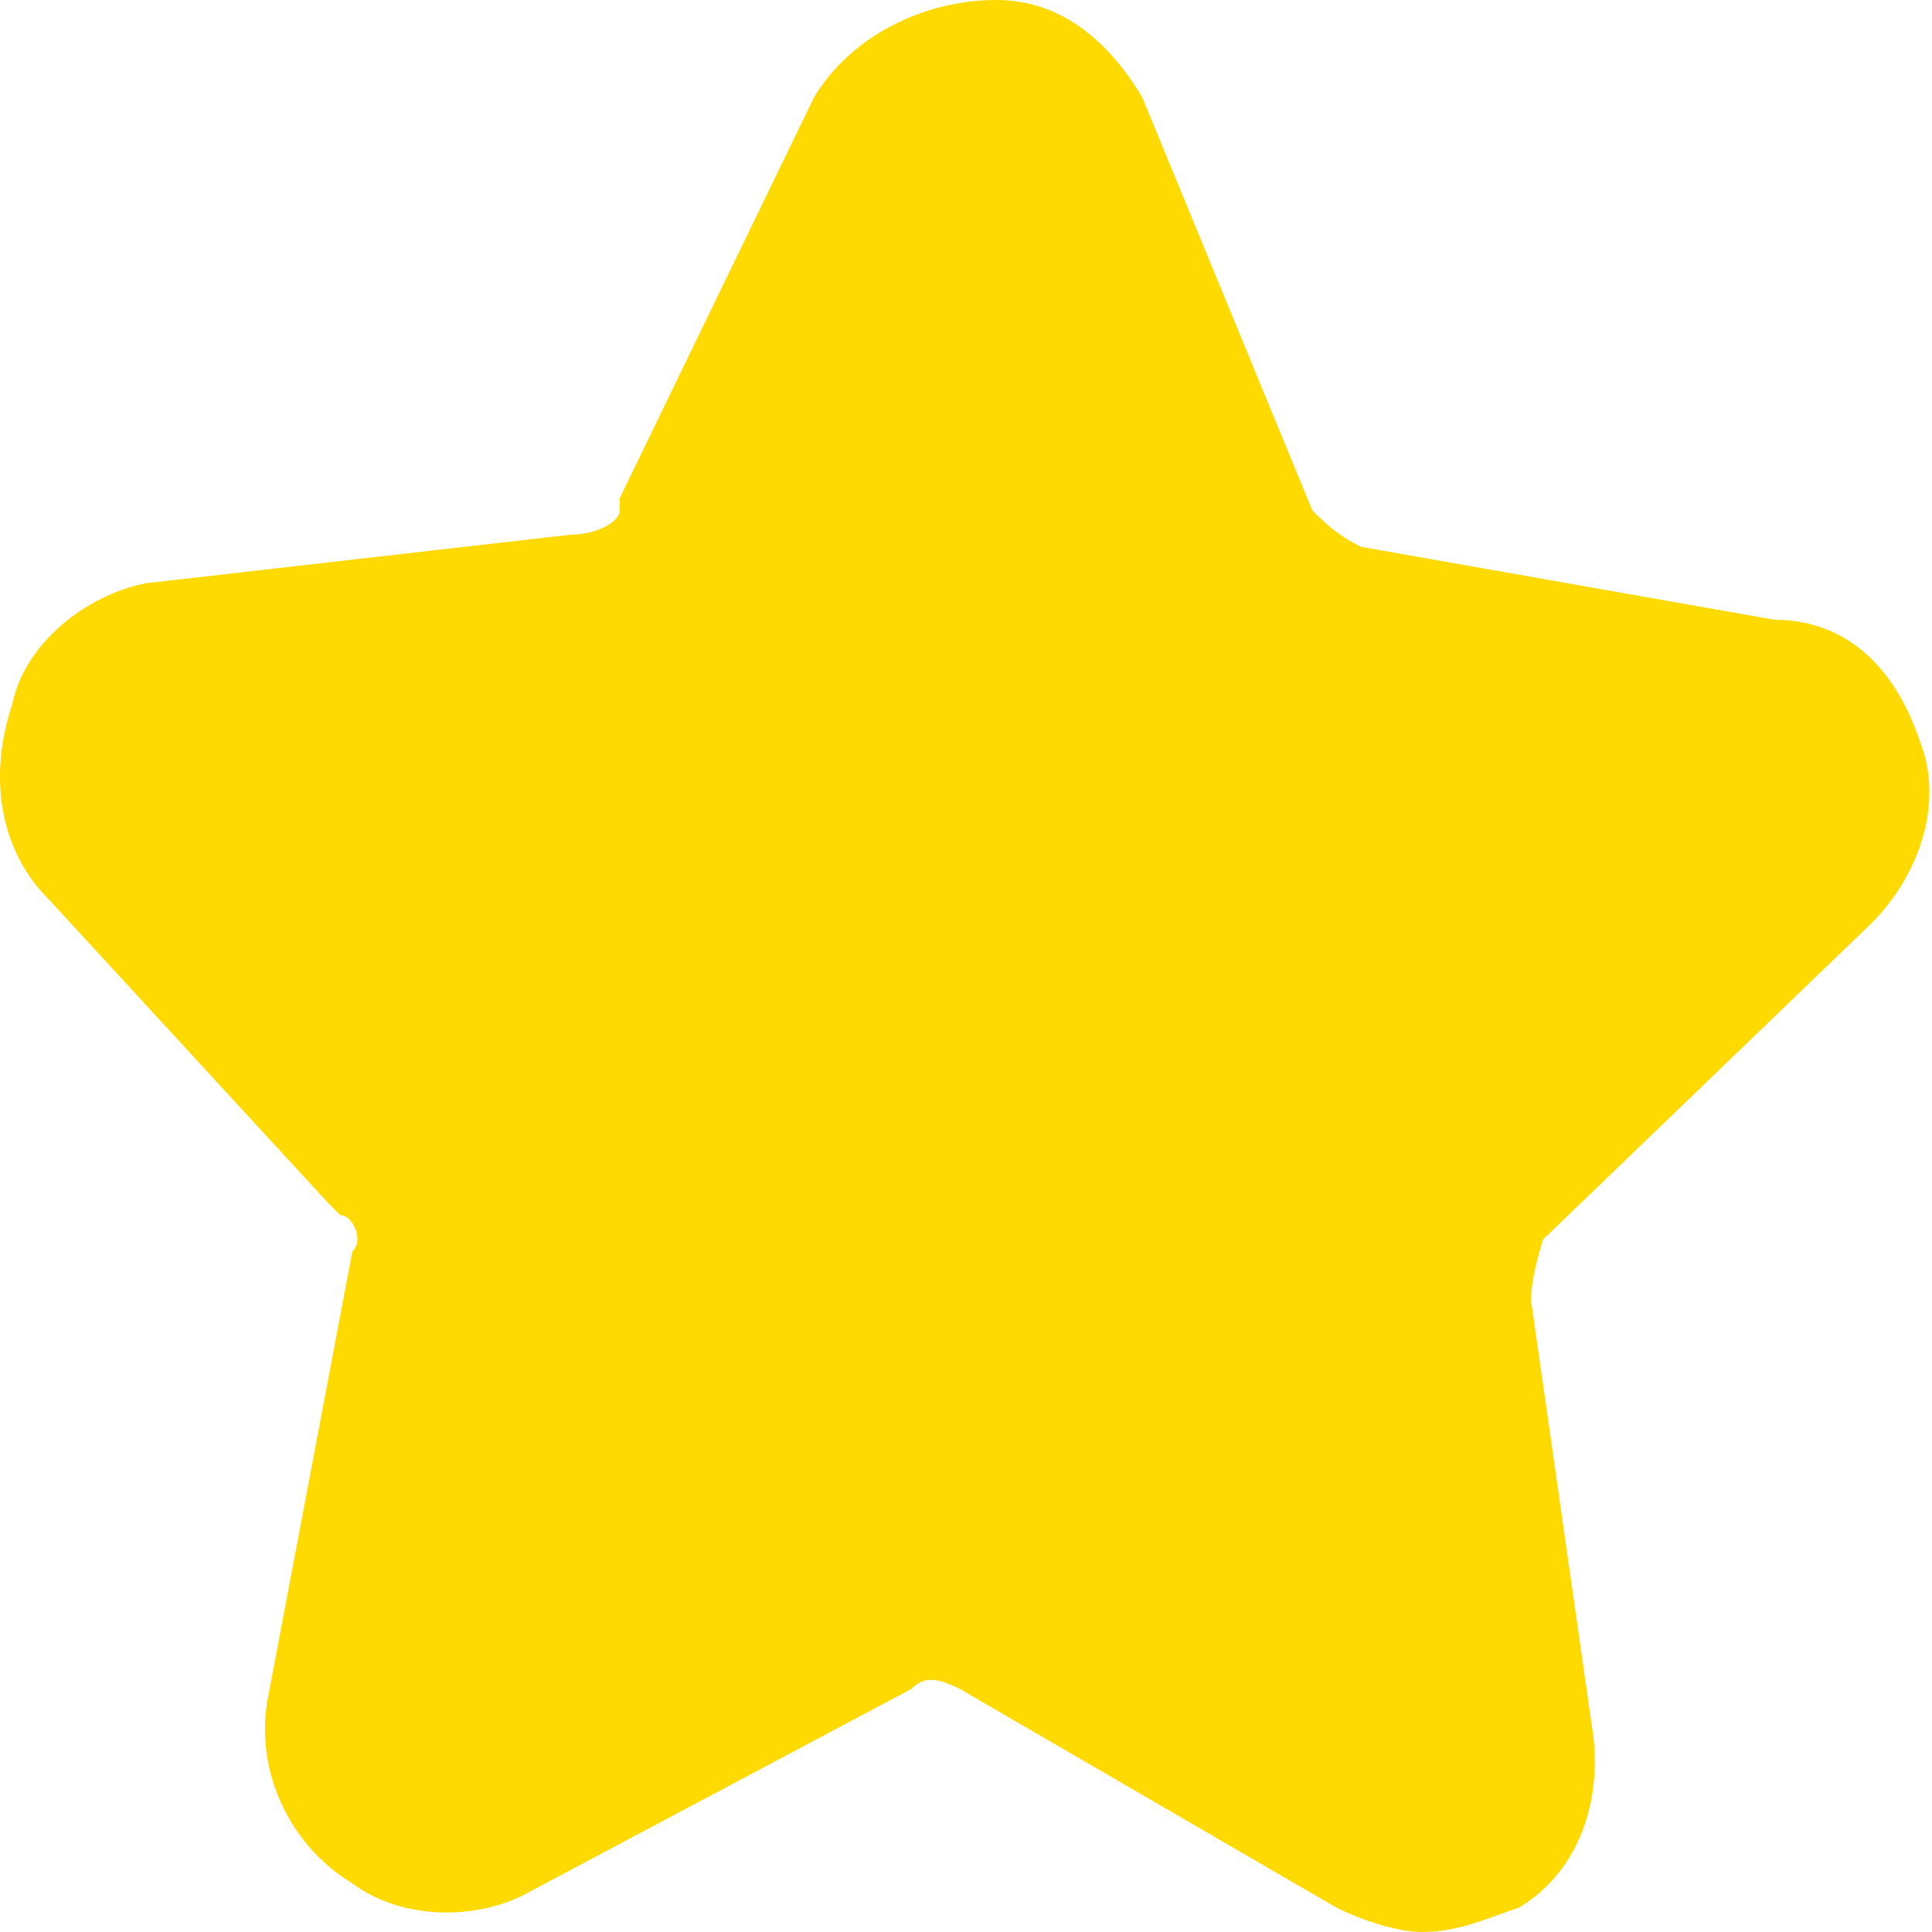 <?xml version="1.0" encoding="utf-8"?>
<!-- Generator: Adobe Illustrator 26.5.0, SVG Export Plug-In . SVG Version: 6.00 Build 0)  -->
<svg version="1.1" id="Layer_1" xmlns="http://www.w3.org/2000/svg" xmlns:xlink="http://www.w3.org/1999/xlink" x="0px" y="0px"
	 viewBox="0 0 15.9 15.9" style="enable-background:new 0 0 15.9 15.9;" xml:space="preserve">
<style type="text/css">
	.st0{fill:#FFDA00;}
</style>
<path class="st0" d="M15.4,7.6c0.4-0.4,0.6-1,0.4-1.5c-0.2-0.6-0.6-1-1.2-1l-3.4-0.6c-0.2-0.1-0.3-0.2-0.4-0.3L9.4,0.8
	C9.1,0.3,8.7,0,8.2,0C7.6,0,7,0.3,6.7,0.8L5.1,4.1l0,0.1c0,0.1-0.2,0.2-0.4,0.2L1.2,4.8c-0.5,0.1-1,0.5-1.1,1C-0.1,6.4,0,7,0.4,7.4
	l2.3,2.5l0.1,0.1C2.9,10,3,10.2,2.9,10.3L2.2,14c-0.1,0.6,0.2,1.2,0.7,1.5c0.4,0.3,1,0.3,1.4,0.1l3.2-1.7c0.1-0.1,0.2-0.1,0.4,0
	l3.1,1.8c0.2,0.1,0.5,0.2,0.7,0.2c0.3,0,0.5-0.1,0.8-0.2c0.5-0.3,0.7-0.9,0.6-1.5l-0.5-3.5c0-0.2,0.1-0.5,0.1-0.5L15.4,7.6z"/>
</svg>
